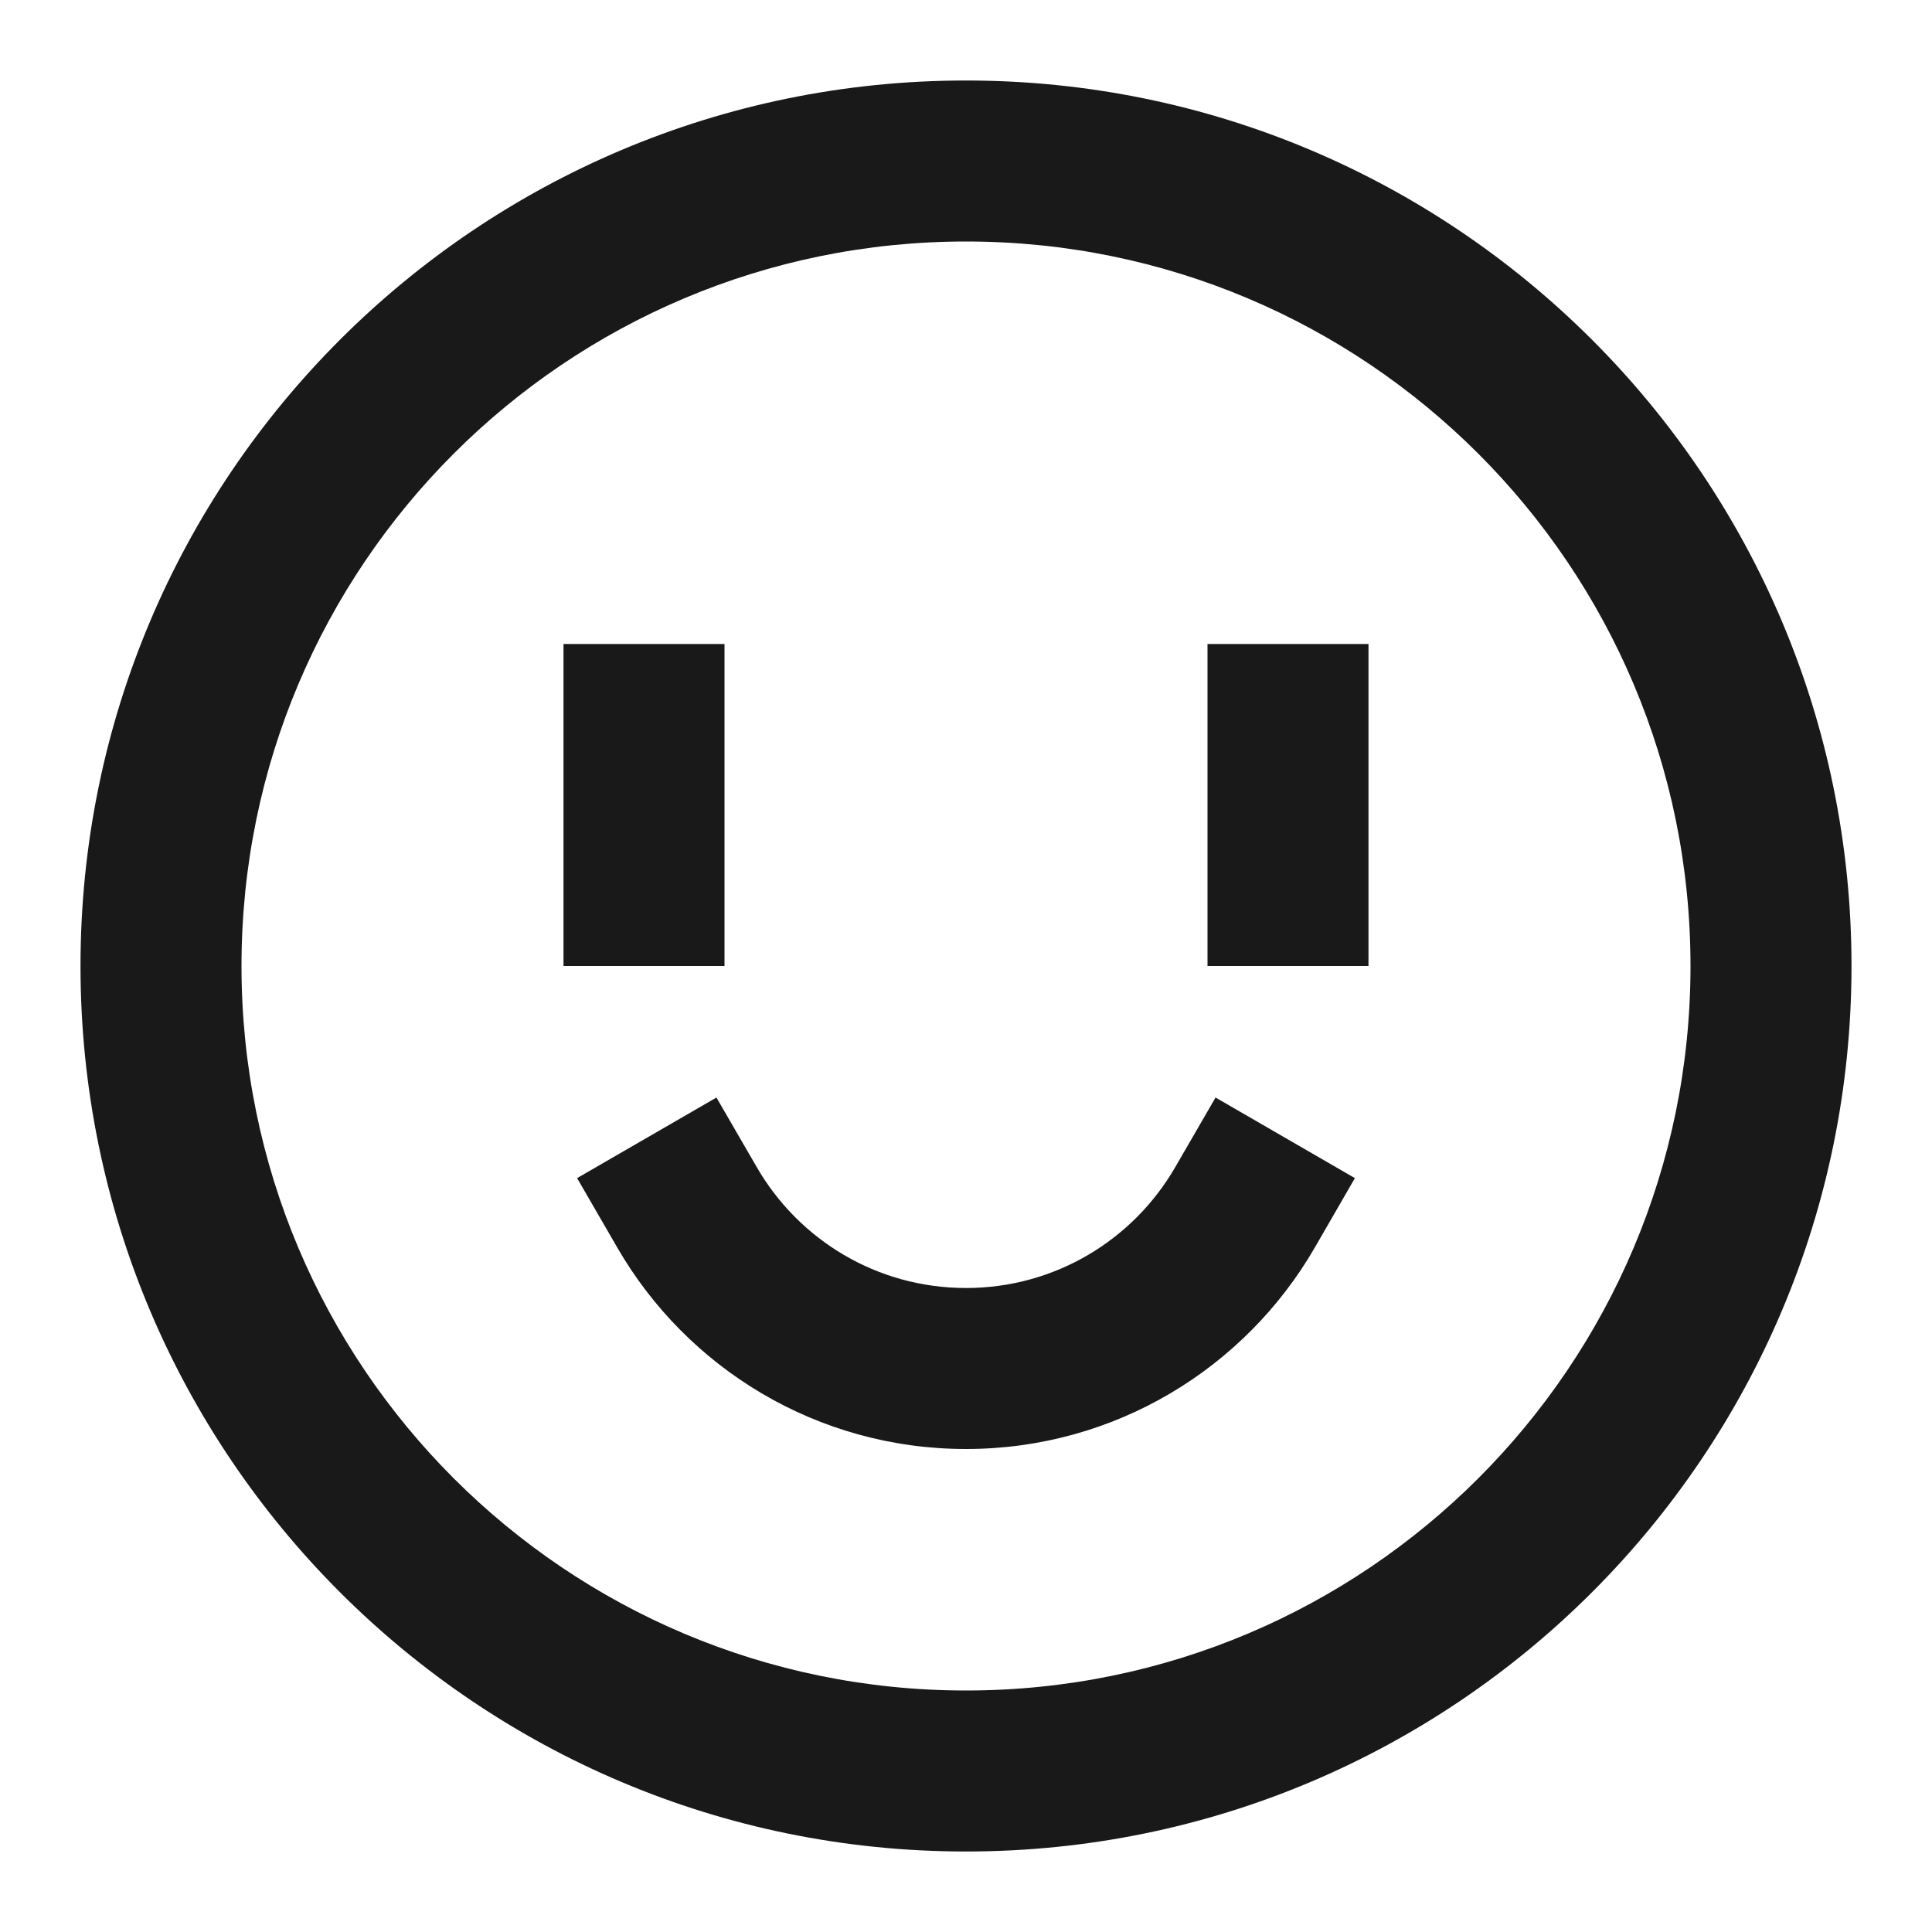<svg width="24" height="24" viewBox="0 0 24 24" fill="none" xmlns="http://www.w3.org/2000/svg">
<path d="M12 3C7.029 3 3 7.029 3 12C3 16.971 7.029 21 12 21C16.971 21 21 16.971 21 12C21 7.029 16.971 3 12 3ZM1 12C1 5.925 5.925 1 12 1C18.075 1 23 5.925 23 12C23 18.075 18.075 23 12 23C5.925 23 1 18.075 1 12ZM9 8V12H7V8H9ZM17 8V12H15V8H17ZM8.9 13.634L9.401 14.499C9.921 15.399 10.891 16 12 16C13.109 16 14.079 15.399 14.599 14.499L15.1 13.634L16.831 14.635L16.331 15.501C15.467 16.993 13.852 18 12 18C10.148 18 8.533 16.993 7.67 15.501L7.169 14.635L8.9 13.634Z" fill="black" fill-opacity="0.9" style="fill:black;fill-opacity:0.9;"/>
</svg>
